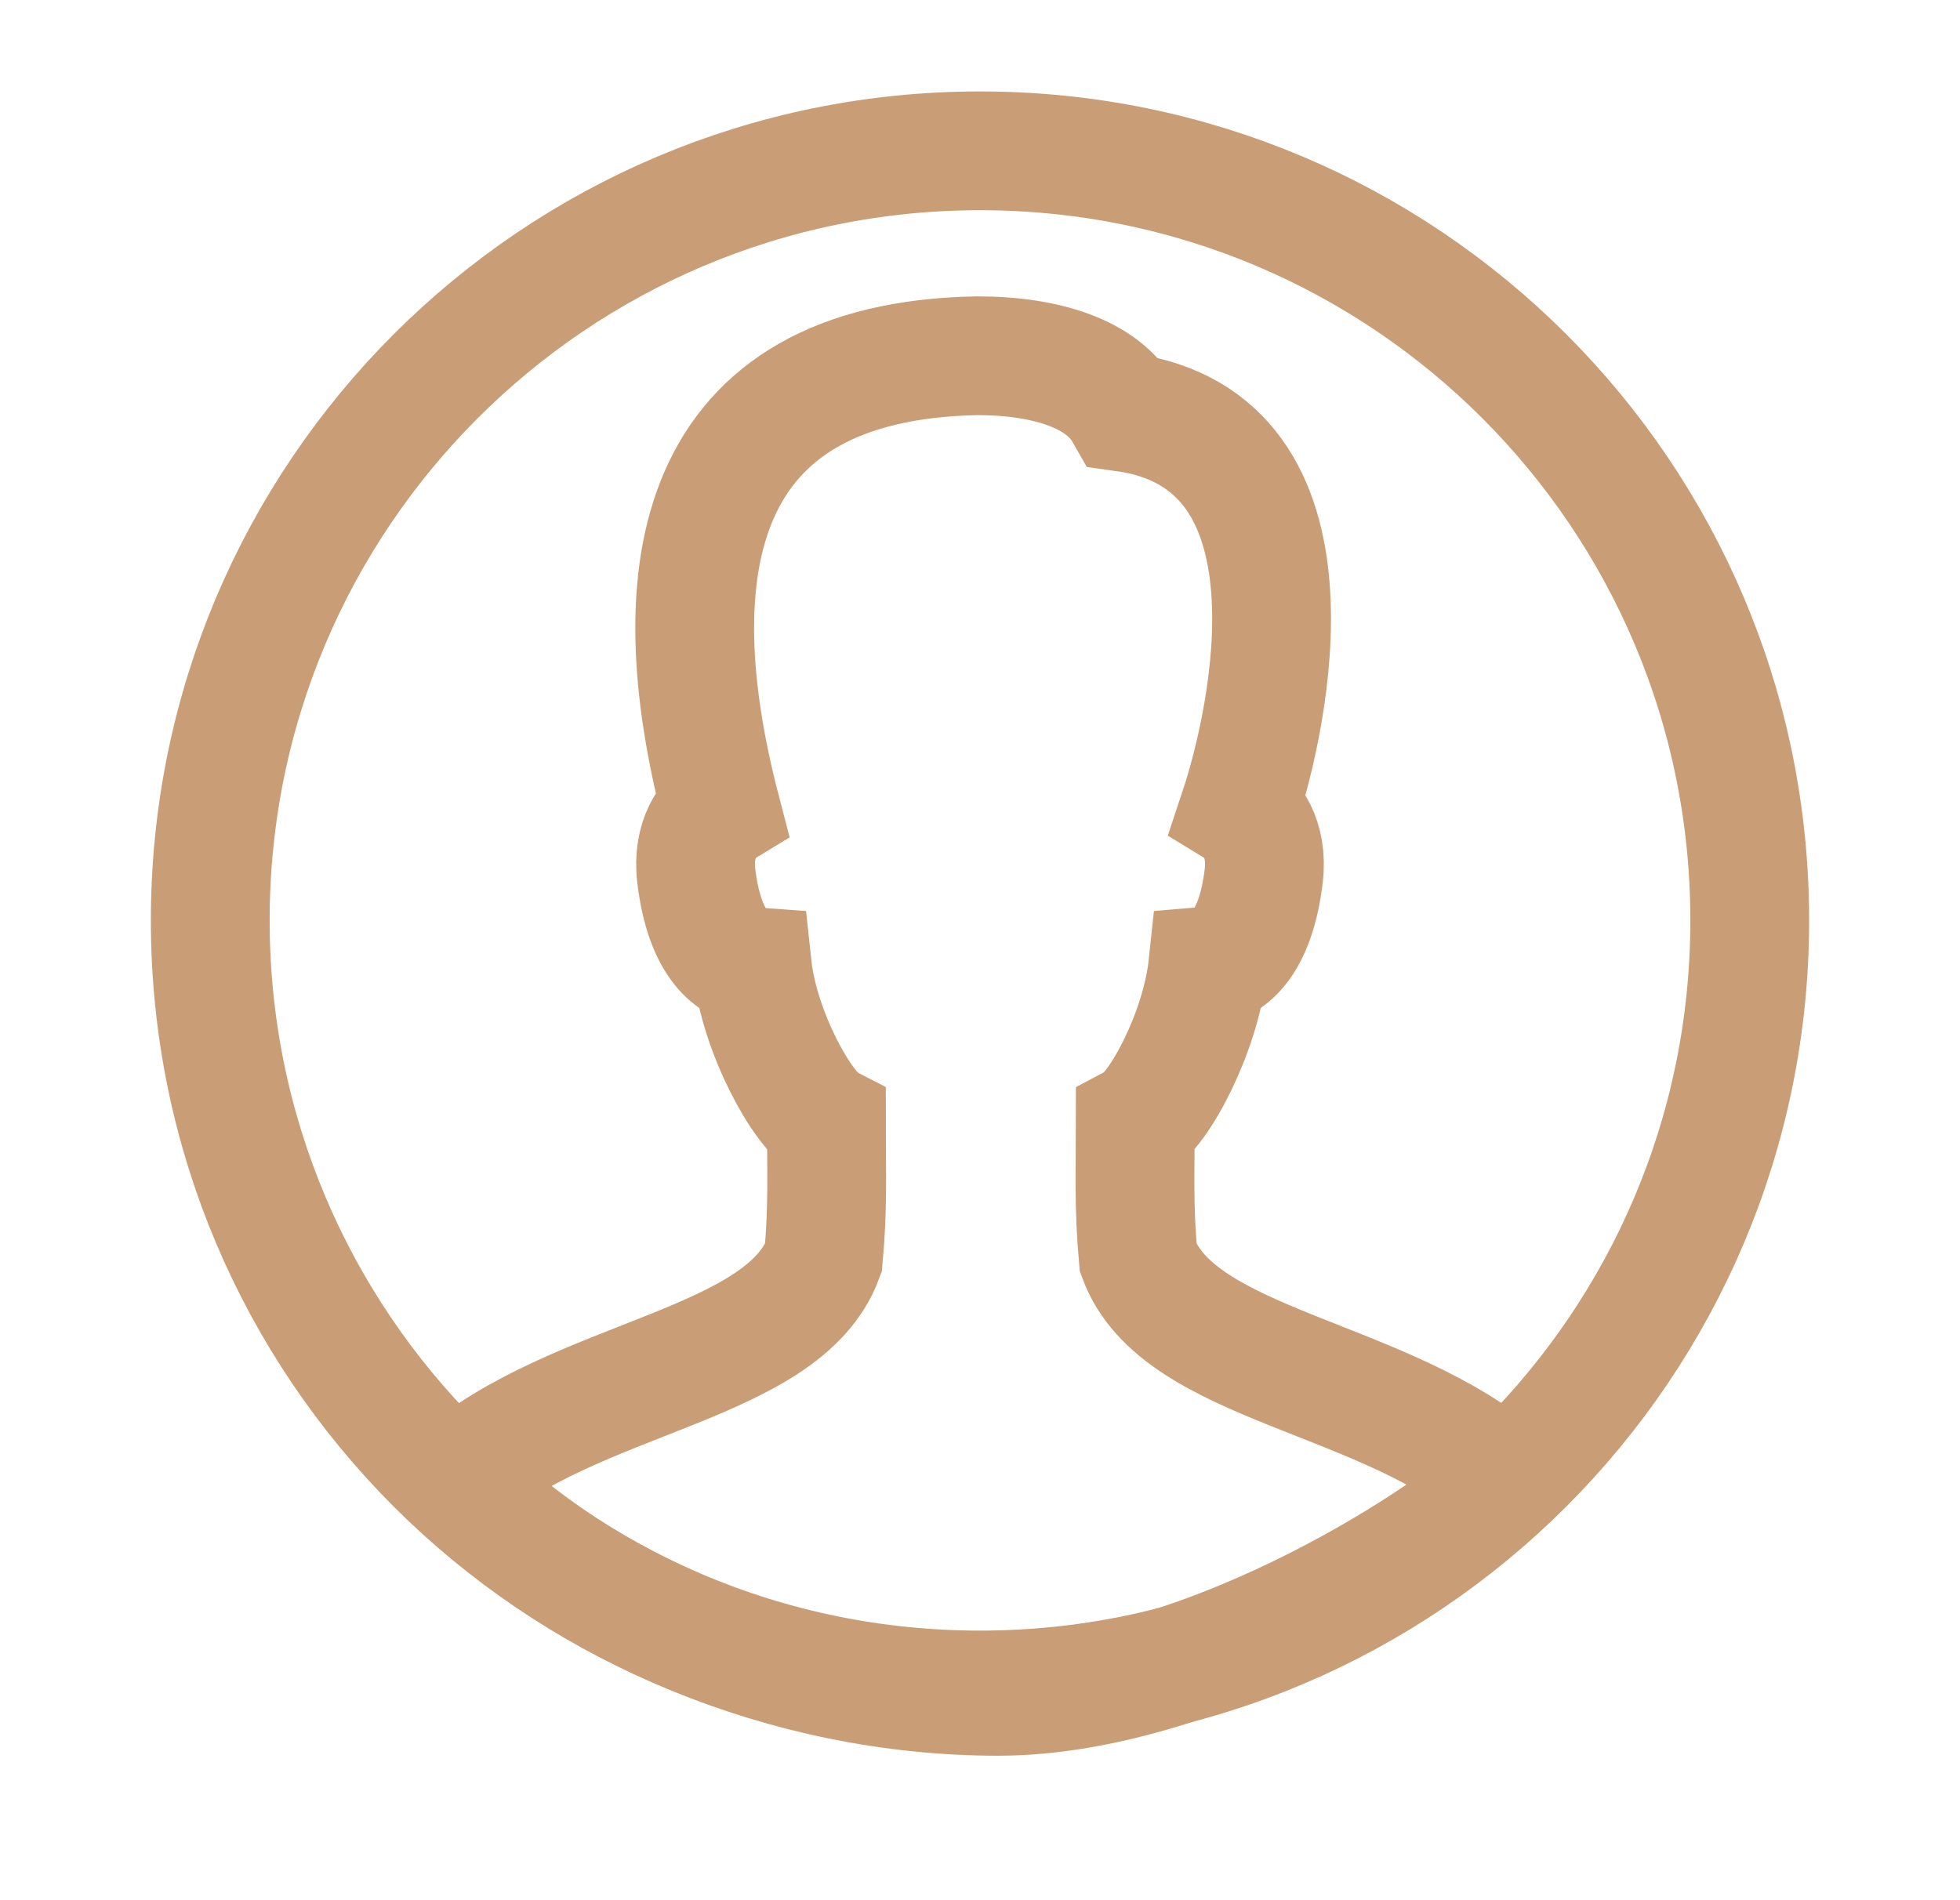 <svg width="33" height="32" viewBox="0 0 33 32" fill="none" xmlns="http://www.w3.org/2000/svg">
<path d="M16.5 28.46C23.658 28.46 29.46 22.658 29.46 15.5C29.46 8.342 23.658 2.54 16.5 2.54C9.342 2.54 3.54 8.342 3.54 15.5C3.54 22.658 9.342 28.46 16.5 28.46Z" stroke="#C99D75" stroke-width="2" stroke-miterlimit="10" stroke-linecap="round"/>
<path d="M19.164 21.185C19.085 20.315 19.115 19.707 19.115 18.912C19.509 18.705 20.216 17.386 20.335 16.272C20.645 16.247 21.134 15.944 21.277 14.75C21.354 14.109 21.047 13.749 20.861 13.635C21.365 12.118 22.413 7.426 18.923 6.941C18.564 6.31 17.644 5.991 16.449 5.991C11.668 6.079 11.091 9.602 12.14 13.635C11.953 13.749 11.647 14.109 11.723 14.75C11.867 15.944 12.355 16.247 12.665 16.272C12.784 17.386 13.518 18.705 13.914 18.912C13.914 19.707 13.943 20.315 13.864 21.185C13.183 23.016 9.686 23.159 7.669 24.924C9.778 27.048 13.196 28.567 16.804 28.567C20.411 28.567 24.651 25.719 25.357 24.942C23.352 23.16 19.846 23.022 19.164 21.185Z" stroke="#C99D75" stroke-width="2" stroke-miterlimit="10" stroke-linecap="round"/>
</svg>
